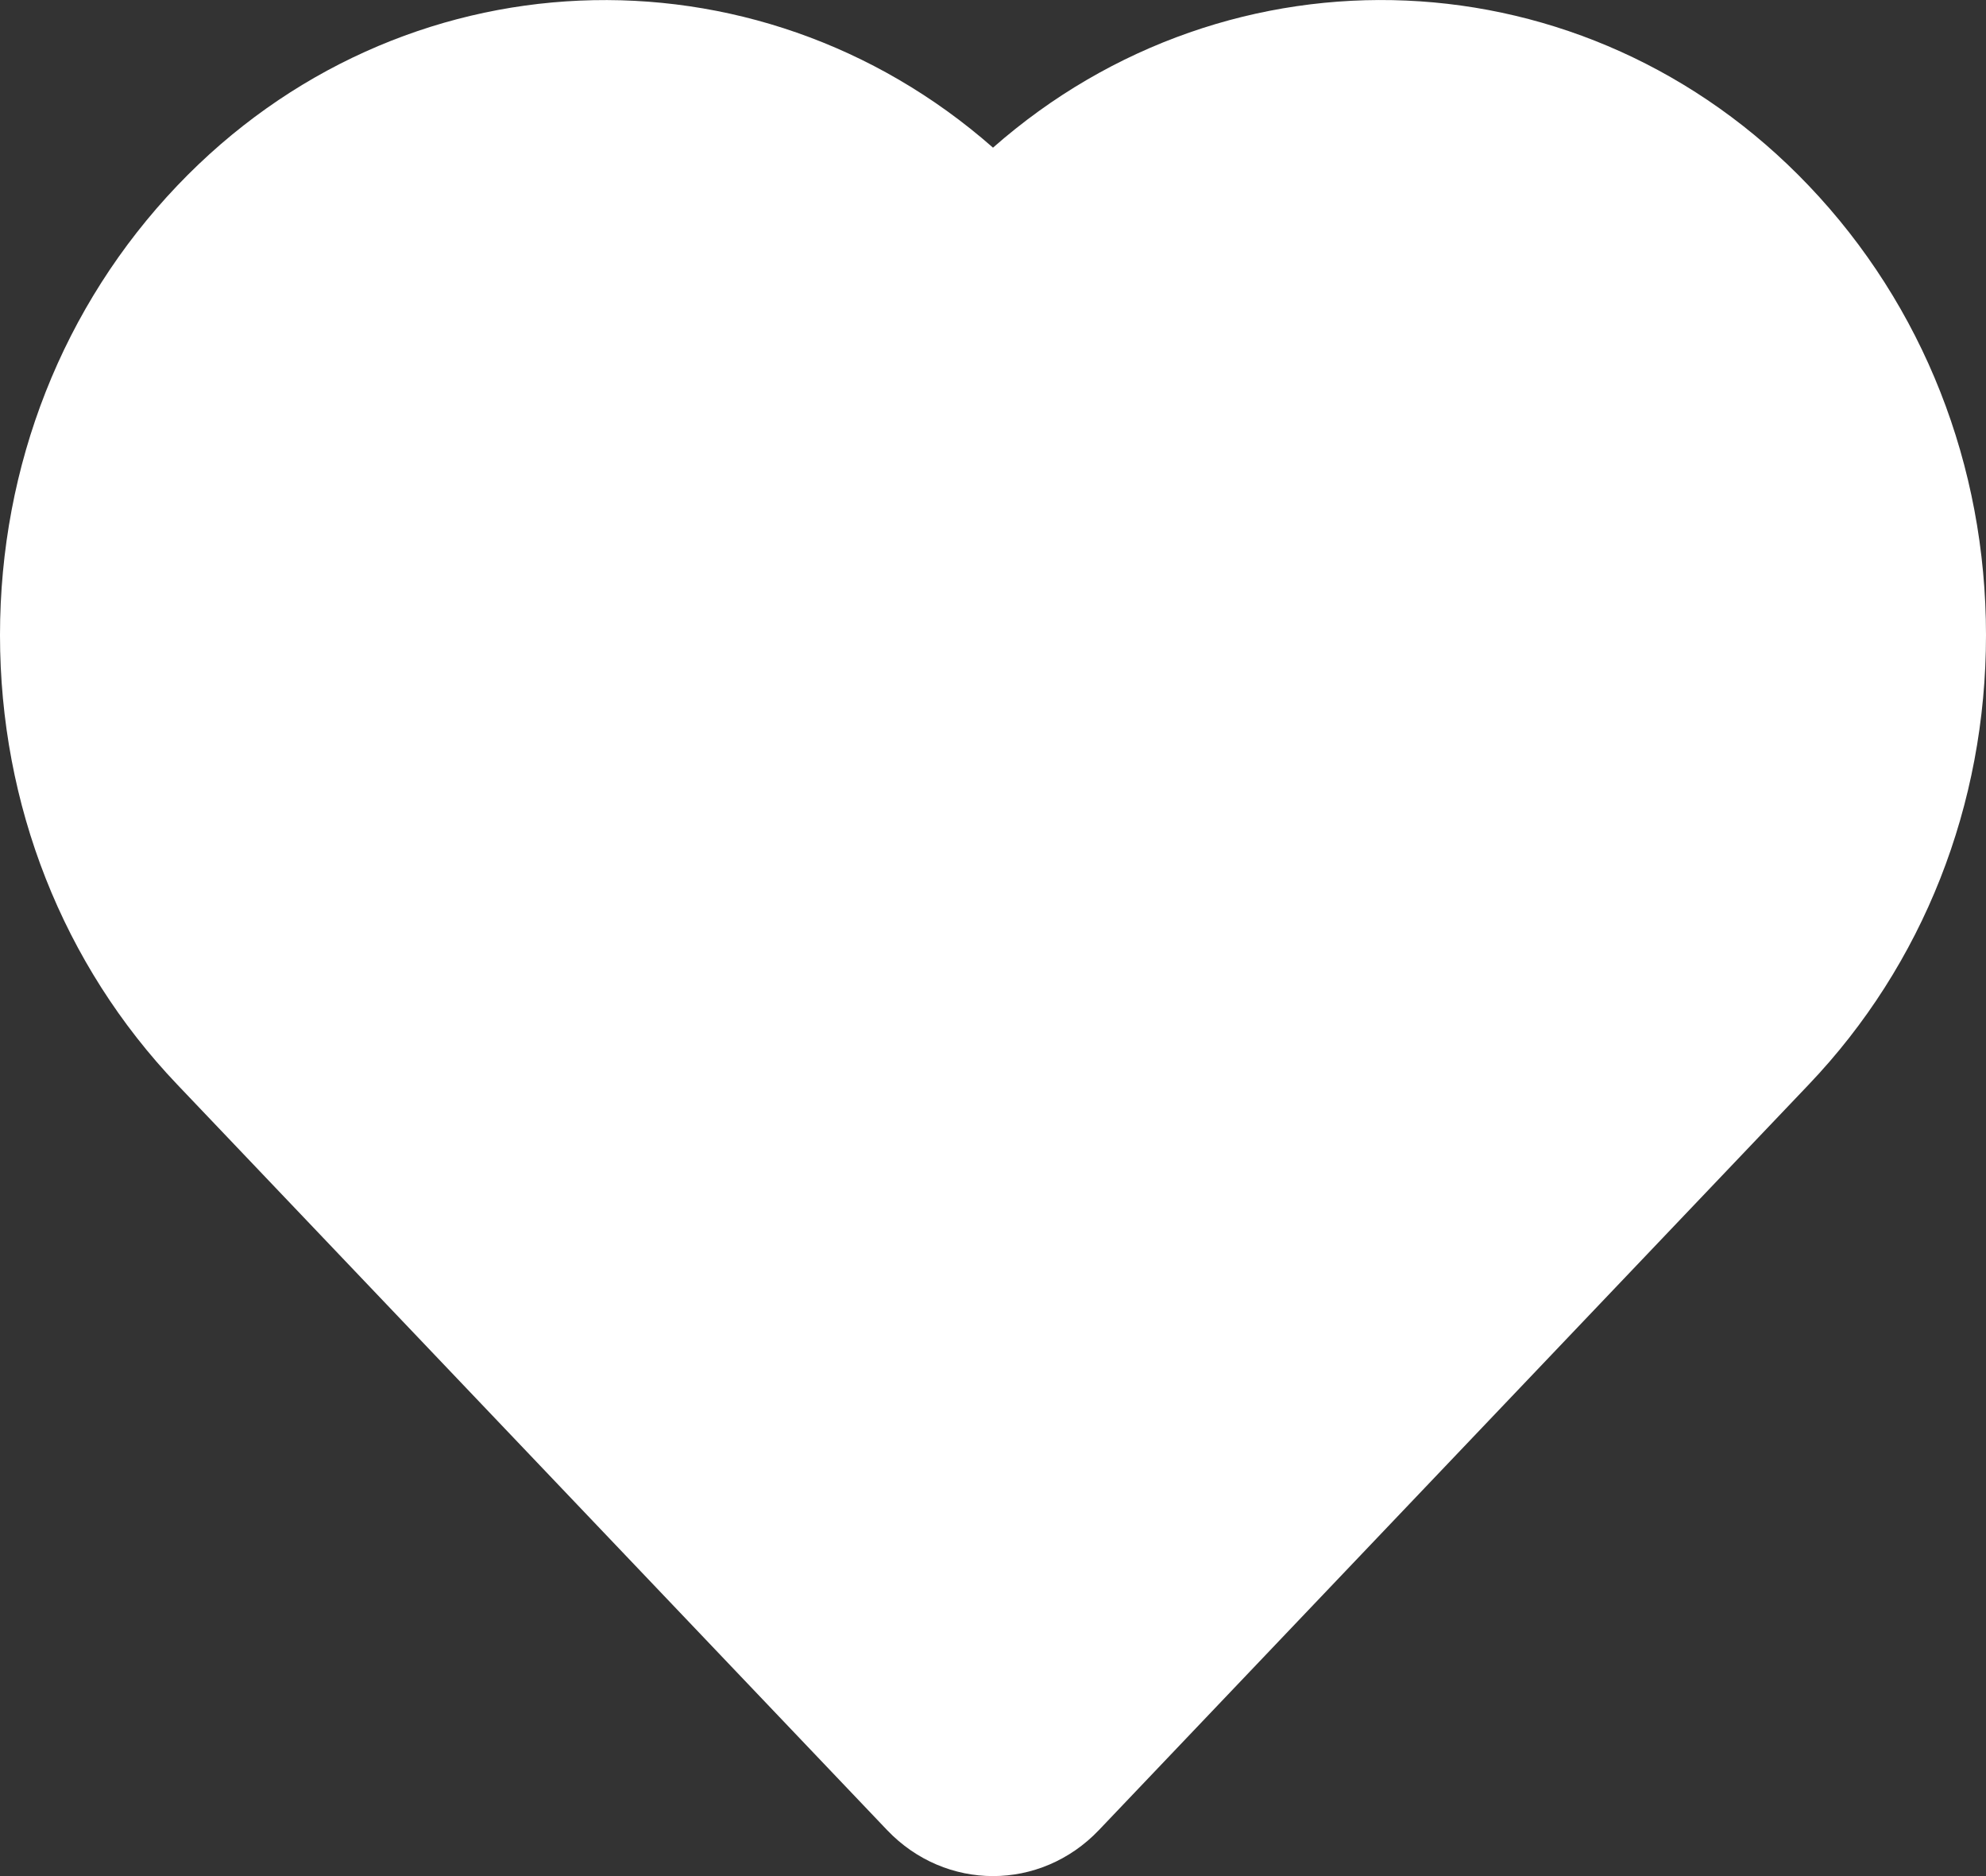 <svg width="18" height="17" viewBox="0 0 18 17" fill='white' xmlns="http://www.w3.org/2000/svg">
<rect x="0" y="0" width="18" height="17" fill="#333333" stroke="none"/>
<path d="M16.394 1.683C14.374 -0.438 11.152 -0.555 9 1.338C6.848 -0.554 3.627 -0.438 1.606 1.683C0.57 2.771 0 4.216 0 5.755C0 7.294 0.57 8.74 1.606 9.827L8.04 16.583C8.305 16.861 8.653 17 9 17C9.347 17 9.695 16.861 9.96 16.583L16.394 9.827C17.43 8.74 18 7.295 18 5.755C18 4.216 17.43 2.77 16.394 1.683Z" />
</svg>
